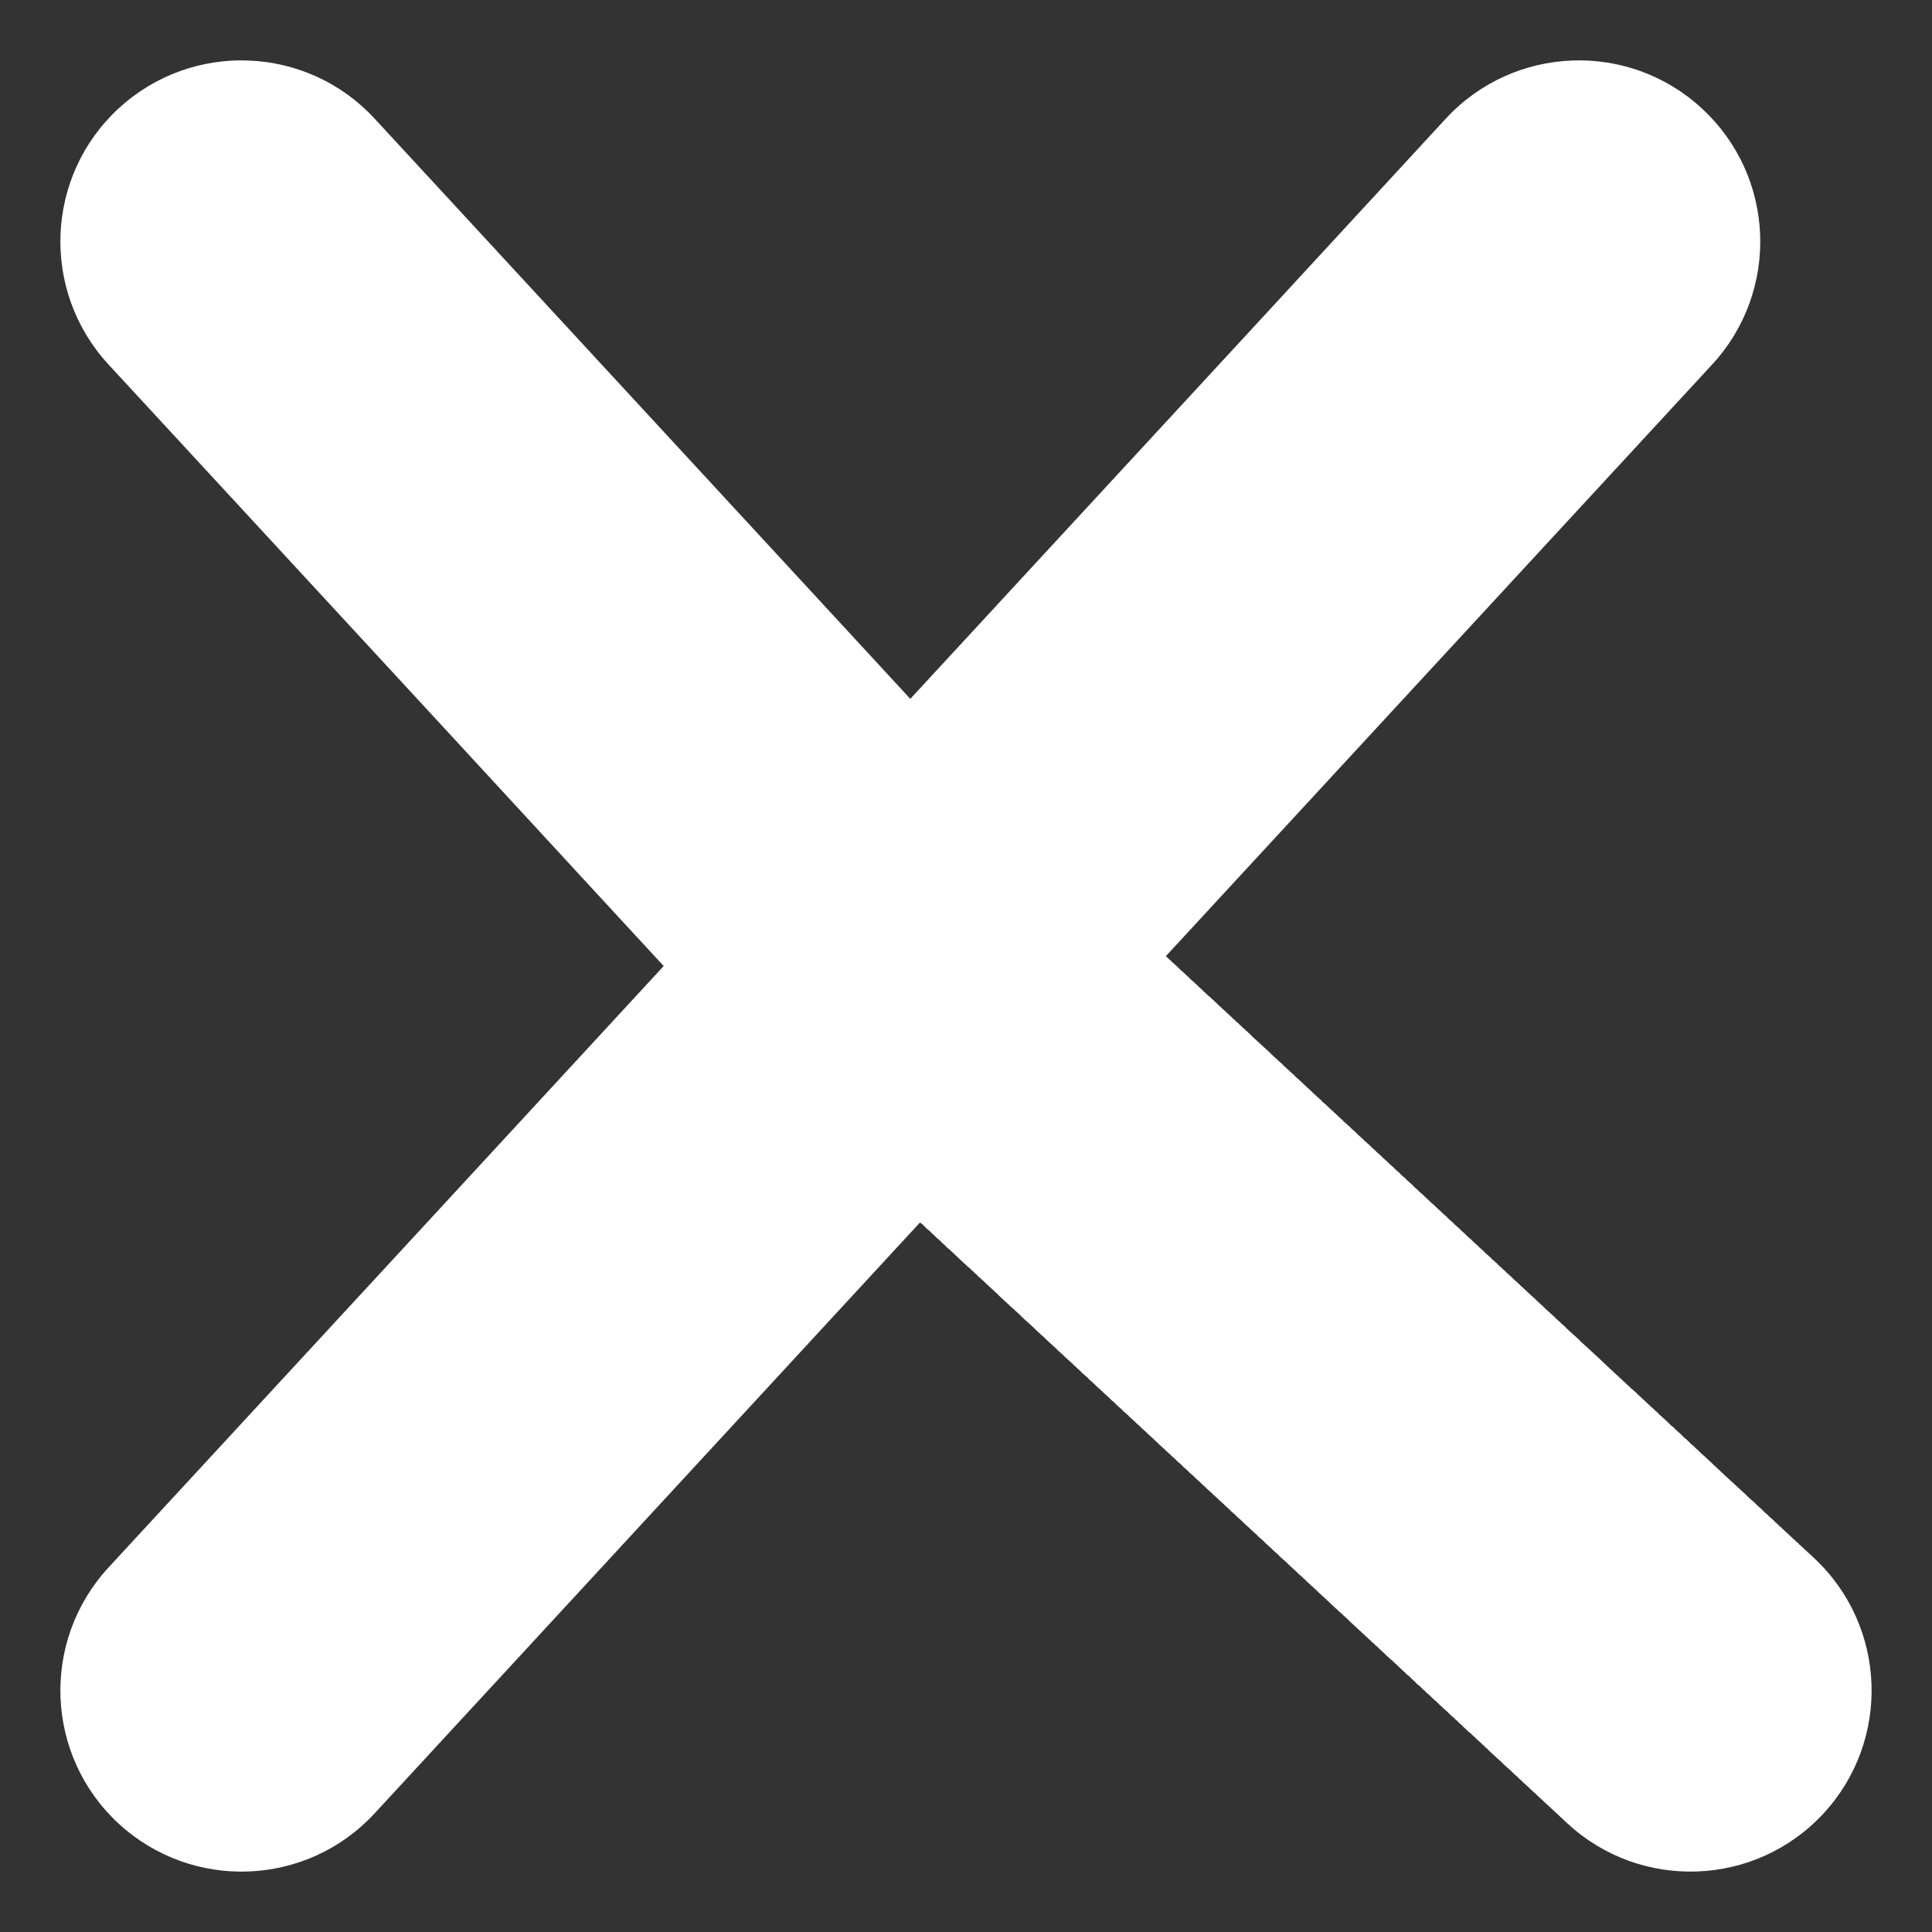 <svg width="8" height="8" viewBox="0 0 8 8" fill="none" xmlns="http://www.w3.org/2000/svg">
<rect x="0" y="0" width="8" height="8" fill="#333333" stroke="none"/>
<path d="M7.09 1.509C7.371 1.204 7.352 0.73 7.047 0.449C6.743 0.168 6.268 0.187 5.987 0.491L7.09 1.509ZM0.449 6.491C0.168 6.796 0.187 7.27 0.491 7.551C0.796 7.832 1.27 7.813 1.551 7.509L0.449 6.491ZM6.49 7.55C6.793 7.831 7.268 7.814 7.55 7.51C7.831 7.207 7.814 6.732 7.51 6.45L6.49 7.55ZM1.551 0.491C1.27 0.187 0.796 0.168 0.491 0.449C0.187 0.73 0.168 1.204 0.449 1.509L1.551 0.491ZM5.987 0.491C5.447 1.077 5.025 1.534 4.603 1.991C4.181 2.448 3.759 2.905 3.218 3.491L4.32 4.509C4.861 3.923 5.283 3.466 5.705 3.009C6.127 2.552 6.549 2.095 7.09 1.509L5.987 0.491ZM3.218 3.491C2.137 4.663 1.53 5.32 0.449 6.491L1.551 7.509C2.633 6.337 3.239 5.68 4.32 4.509L3.218 3.491ZM3.259 4.55C3.261 4.551 3.263 4.553 3.264 4.555C3.266 4.556 3.268 4.558 3.27 4.56C3.272 4.561 3.273 4.563 3.275 4.565C3.277 4.566 3.279 4.568 3.281 4.57C3.282 4.571 3.284 4.573 3.286 4.575C3.288 4.577 3.29 4.578 3.292 4.58C3.293 4.582 3.295 4.583 3.297 4.585C3.299 4.587 3.301 4.588 3.303 4.59C3.304 4.592 3.306 4.593 3.308 4.595C3.31 4.597 3.312 4.599 3.313 4.6C3.315 4.602 3.317 4.604 3.319 4.605C3.321 4.607 3.323 4.609 3.325 4.611C3.326 4.612 3.328 4.614 3.33 4.616C3.332 4.617 3.334 4.619 3.336 4.621C3.337 4.623 3.339 4.624 3.341 4.626C3.343 4.628 3.345 4.629 3.347 4.631C3.349 4.633 3.35 4.635 3.352 4.636C3.354 4.638 3.356 4.64 3.358 4.642C3.36 4.643 3.362 4.645 3.364 4.647C3.365 4.648 3.367 4.65 3.369 4.652C3.371 4.654 3.373 4.655 3.375 4.657C3.377 4.659 3.378 4.661 3.38 4.662C3.382 4.664 3.384 4.666 3.386 4.668C3.388 4.669 3.39 4.671 3.392 4.673C3.394 4.675 3.395 4.676 3.397 4.678C3.399 4.68 3.401 4.682 3.403 4.683C3.405 4.685 3.407 4.687 3.409 4.689C3.411 4.69 3.412 4.692 3.414 4.694C3.416 4.696 3.418 4.697 3.42 4.699C3.422 4.701 3.424 4.703 3.426 4.705C3.428 4.706 3.43 4.708 3.431 4.71C3.433 4.712 3.435 4.713 3.437 4.715C3.439 4.717 3.441 4.719 3.443 4.72C3.445 4.722 3.447 4.724 3.449 4.726C3.451 4.728 3.452 4.729 3.454 4.731C3.456 4.733 3.458 4.735 3.46 4.736C3.462 4.738 3.464 4.74 3.466 4.742C3.468 4.744 3.47 4.745 3.472 4.747C3.474 4.749 3.476 4.751 3.477 4.753C3.479 4.754 3.481 4.756 3.483 4.758C3.485 4.76 3.487 4.762 3.489 4.763C3.491 4.765 3.493 4.767 3.495 4.769C3.497 4.771 3.499 4.772 3.501 4.774C3.503 4.776 3.505 4.778 3.507 4.78C3.508 4.781 3.51 4.783 3.512 4.785C3.514 4.787 3.516 4.789 3.518 4.79C3.52 4.792 3.522 4.794 3.524 4.796C3.526 4.798 3.528 4.799 3.53 4.801C3.532 4.803 3.534 4.805 3.536 4.807C3.538 4.809 3.54 4.81 3.542 4.812C3.544 4.814 3.546 4.816 3.548 4.818C3.55 4.819 3.551 4.821 3.553 4.823C3.555 4.825 3.557 4.827 3.559 4.829C3.561 4.83 3.563 4.832 3.565 4.834C3.567 4.836 3.569 4.838 3.571 4.84C3.573 4.841 3.575 4.843 3.577 4.845C3.579 4.847 3.581 4.849 3.583 4.851C3.585 4.852 3.587 4.854 3.589 4.856C3.591 4.858 3.593 4.86 3.595 4.862C3.597 4.864 3.599 4.865 3.601 4.867C3.603 4.869 3.605 4.871 3.607 4.873C3.609 4.875 3.611 4.876 3.613 4.878C3.615 4.88 3.617 4.882 3.619 4.884C3.621 4.886 3.623 4.888 3.625 4.889C3.627 4.891 3.629 4.893 3.631 4.895C3.633 4.897 3.635 4.899 3.637 4.901C3.639 4.902 3.641 4.904 3.643 4.906C3.645 4.908 3.647 4.91 3.649 4.912C3.651 4.914 3.653 4.916 3.655 4.917C3.657 4.919 3.659 4.921 3.661 4.923C3.663 4.925 3.665 4.927 3.667 4.929C3.669 4.93 3.671 4.932 3.673 4.934C3.675 4.936 3.677 4.938 3.679 4.94C3.681 4.942 3.683 4.944 3.685 4.946C3.687 4.947 3.689 4.949 3.691 4.951C3.693 4.953 3.695 4.955 3.697 4.957C3.699 4.959 3.701 4.961 3.704 4.962C3.706 4.964 3.708 4.966 3.71 4.968C3.712 4.97 3.714 4.972 3.716 4.974C3.718 4.976 3.72 4.978 3.722 4.979C3.724 4.981 3.726 4.983 3.728 4.985C3.73 4.987 3.732 4.989 3.734 4.991C3.736 4.993 3.738 4.995 3.74 4.997C3.742 4.998 3.744 5 3.746 5.002C3.748 5.004 3.751 5.006 3.753 5.008C3.755 5.01 3.757 5.012 3.759 5.014C3.761 5.016 3.763 5.018 3.765 5.019C3.767 5.021 3.769 5.023 3.771 5.025C3.773 5.027 3.775 5.029 3.777 5.031C3.779 5.033 3.781 5.035 3.783 5.037C3.786 5.039 3.788 5.041 3.79 5.042C3.792 5.044 3.794 5.046 3.796 5.048C3.798 5.05 3.8 5.052 3.802 5.054C3.804 5.056 3.806 5.058 3.808 5.06C3.81 5.062 3.812 5.064 3.814 5.066C3.817 5.067 3.819 5.069 3.821 5.071C3.823 5.073 3.825 5.075 3.827 5.077C3.829 5.079 3.831 5.081 3.833 5.083C3.835 5.085 3.837 5.087 3.839 5.089C3.842 5.091 3.844 5.093 3.846 5.094C3.848 5.096 3.85 5.098 3.852 5.1C3.854 5.102 3.856 5.104 3.858 5.106C3.86 5.108 3.862 5.11 3.865 5.112C3.867 5.114 3.869 5.116 3.871 5.118C3.873 5.12 3.875 5.122 3.877 5.124C3.879 5.126 3.881 5.128 3.883 5.129C3.885 5.131 3.888 5.133 3.89 5.135C3.892 5.137 3.894 5.139 3.896 5.141C3.898 5.143 3.9 5.145 3.902 5.147C3.904 5.149 3.906 5.151 3.909 5.153C3.911 5.155 3.913 5.157 3.915 5.159C3.917 5.161 3.919 5.163 3.921 5.165C3.923 5.167 3.925 5.169 3.928 5.171C3.93 5.172 3.932 5.174 3.934 5.176C3.936 5.178 3.938 5.18 3.94 5.182C3.942 5.184 3.945 5.186 3.947 5.188C3.949 5.19 3.951 5.192 3.953 5.194C3.955 5.196 3.957 5.198 3.959 5.2C3.961 5.202 3.964 5.204 3.966 5.206C3.968 5.208 3.97 5.21 3.972 5.212C3.974 5.214 3.976 5.216 3.978 5.218C3.981 5.22 3.983 5.222 3.985 5.224C3.987 5.226 3.989 5.228 3.991 5.23C3.993 5.232 3.996 5.234 3.998 5.236C4 5.238 4.002 5.24 4.004 5.242C4.006 5.244 4.008 5.246 4.01 5.247C4.013 5.249 4.015 5.251 4.017 5.253C4.019 5.255 4.021 5.257 4.023 5.259C4.025 5.261 4.028 5.263 4.03 5.265C4.032 5.267 4.034 5.269 4.036 5.271C4.038 5.273 4.04 5.275 4.043 5.277C4.045 5.279 4.047 5.281 4.049 5.283C4.051 5.285 4.053 5.287 4.055 5.289C4.058 5.291 4.06 5.293 4.062 5.295C4.064 5.297 4.066 5.299 4.068 5.301C4.071 5.303 4.073 5.305 4.075 5.307C4.077 5.309 4.079 5.311 4.081 5.313C4.083 5.315 4.086 5.317 4.088 5.319C4.09 5.321 4.092 5.323 4.094 5.325C4.096 5.327 4.099 5.329 4.101 5.331C4.103 5.333 4.105 5.335 4.107 5.337C4.109 5.339 4.112 5.341 4.114 5.343C4.116 5.345 4.118 5.347 4.12 5.349C4.122 5.351 4.125 5.353 4.127 5.355C4.129 5.357 4.131 5.359 4.133 5.361C4.135 5.364 4.138 5.366 4.14 5.368C4.142 5.37 4.144 5.372 4.146 5.374C4.148 5.376 4.151 5.378 4.153 5.38C4.155 5.382 4.157 5.384 4.159 5.386C4.161 5.388 4.164 5.39 4.166 5.392C4.168 5.394 4.17 5.396 4.172 5.398C4.175 5.4 4.177 5.402 4.179 5.404C4.181 5.406 4.183 5.408 4.185 5.41C4.188 5.412 4.19 5.414 4.192 5.416C4.194 5.418 4.196 5.42 4.199 5.422C4.201 5.424 4.203 5.426 4.205 5.428C4.207 5.43 4.209 5.432 4.212 5.434C4.214 5.436 4.216 5.438 4.218 5.44C4.22 5.442 4.223 5.444 4.225 5.446C4.227 5.449 4.229 5.451 4.231 5.453C4.234 5.455 4.236 5.457 4.238 5.459C4.24 5.461 4.242 5.463 4.244 5.465C4.247 5.467 4.249 5.469 4.251 5.471C4.253 5.473 4.255 5.475 4.258 5.477C4.26 5.479 4.262 5.481 4.264 5.483C4.266 5.485 4.269 5.487 4.271 5.489C4.273 5.491 4.275 5.493 4.277 5.495C4.28 5.497 4.282 5.499 4.284 5.501C4.286 5.504 4.288 5.506 4.291 5.508C4.293 5.51 4.295 5.512 4.297 5.514C4.299 5.516 4.302 5.518 4.304 5.52C4.306 5.522 4.308 5.524 4.31 5.526C4.313 5.528 4.315 5.53 4.317 5.532C4.319 5.534 4.321 5.536 4.324 5.538C4.326 5.54 4.328 5.542 4.33 5.544C4.333 5.547 4.335 5.549 4.337 5.551C4.339 5.553 4.341 5.555 4.344 5.557C4.346 5.559 4.348 5.561 4.35 5.563C4.352 5.565 4.355 5.567 4.357 5.569C4.359 5.571 4.361 5.573 4.363 5.575C4.366 5.577 4.368 5.579 4.37 5.581C4.372 5.583 4.375 5.586 4.377 5.588C4.379 5.59 4.381 5.592 4.383 5.594C4.386 5.596 4.388 5.598 4.39 5.6C4.392 5.602 4.394 5.604 4.397 5.606C4.399 5.608 4.401 5.61 4.403 5.612C4.406 5.614 4.408 5.616 4.41 5.619C4.412 5.621 4.414 5.623 4.417 5.625C4.419 5.627 4.421 5.629 4.423 5.631C4.426 5.633 4.428 5.635 4.43 5.637C4.432 5.639 4.434 5.641 4.437 5.643C4.439 5.645 4.441 5.647 4.443 5.649C4.446 5.652 4.448 5.654 4.45 5.656C4.452 5.658 4.455 5.66 4.457 5.662C4.459 5.664 4.461 5.666 4.463 5.668C4.466 5.67 4.468 5.672 4.47 5.674C4.472 5.676 4.475 5.678 4.477 5.681C4.479 5.683 4.481 5.685 4.483 5.687C4.486 5.689 4.488 5.691 4.49 5.693C4.492 5.695 4.495 5.697 4.497 5.699C4.499 5.701 4.501 5.703 4.504 5.705C4.506 5.707 4.508 5.71 4.51 5.712C4.513 5.714 4.515 5.716 4.517 5.718C4.519 5.72 4.521 5.722 4.524 5.724C4.526 5.726 4.528 5.728 4.53 5.73C4.533 5.732 4.535 5.734 4.537 5.737C4.539 5.739 4.542 5.741 4.544 5.743C4.546 5.745 4.548 5.747 4.551 5.749C4.553 5.751 4.555 5.753 4.557 5.755C4.559 5.757 4.562 5.759 4.564 5.761C4.566 5.764 4.568 5.766 4.571 5.768C4.573 5.77 4.575 5.772 4.577 5.774C4.58 5.776 4.582 5.778 4.584 5.78C4.586 5.782 4.589 5.784 4.591 5.786C4.593 5.788 4.595 5.791 4.598 5.793C4.6 5.795 4.602 5.797 4.604 5.799C4.607 5.801 4.609 5.803 4.611 5.805C4.613 5.807 4.615 5.809 4.618 5.811C4.62 5.813 4.622 5.816 4.624 5.818C4.627 5.82 4.629 5.822 4.631 5.824C4.633 5.826 4.636 5.828 4.638 5.83C4.64 5.832 4.642 5.834 4.645 5.836C4.647 5.838 4.649 5.841 4.651 5.843C4.654 5.845 4.656 5.847 4.658 5.849C4.66 5.851 4.663 5.853 4.665 5.855C4.667 5.857 4.669 5.859 4.672 5.861C4.674 5.864 4.676 5.866 4.678 5.868C4.681 5.87 4.683 5.872 4.685 5.874C4.687 5.876 4.69 5.878 4.692 5.88C4.694 5.882 4.696 5.884 4.699 5.886C4.701 5.889 4.703 5.891 4.705 5.893C4.708 5.895 4.71 5.897 4.712 5.899C4.714 5.901 4.717 5.903 4.719 5.905C4.721 5.907 4.723 5.909 4.726 5.912C4.728 5.914 4.73 5.916 4.732 5.918C4.735 5.92 4.737 5.922 4.739 5.924C4.741 5.926 4.744 5.928 4.746 5.93C4.748 5.932 4.75 5.935 4.753 5.937C4.755 5.939 4.757 5.941 4.759 5.943C4.762 5.945 4.764 5.947 4.766 5.949C4.768 5.951 4.771 5.953 4.773 5.955C4.775 5.958 4.777 5.96 4.78 5.962C4.782 5.964 4.784 5.966 4.786 5.968C4.789 5.97 4.791 5.972 4.793 5.974C4.795 5.976 4.798 5.978 4.8 5.981C4.802 5.983 4.804 5.985 4.807 5.987C4.809 5.989 4.811 5.991 4.813 5.993C4.816 5.995 4.818 5.997 4.82 5.999C4.822 6.001 4.825 6.004 4.827 6.006C4.829 6.008 4.831 6.01 4.834 6.012C4.836 6.014 4.838 6.016 4.84 6.018C4.843 6.02 4.845 6.022 4.847 6.024C4.849 6.027 4.852 6.029 4.854 6.031C4.856 6.033 4.859 6.035 4.861 6.037C4.863 6.039 4.865 6.041 4.868 6.043C4.87 6.045 4.872 6.048 4.874 6.05C4.877 6.052 4.879 6.054 4.881 6.056C4.883 6.058 4.886 6.06 4.888 6.062C4.89 6.064 4.892 6.066 4.895 6.068C4.897 6.071 4.899 6.073 4.901 6.075C4.904 6.077 4.906 6.079 4.908 6.081C4.91 6.083 4.913 6.085 4.915 6.087C4.917 6.089 4.919 6.091 4.922 6.094C4.924 6.096 4.926 6.098 4.928 6.1C4.931 6.102 4.933 6.104 4.935 6.106C4.937 6.108 4.94 6.11 4.942 6.112C4.944 6.114 4.946 6.117 4.949 6.119C4.951 6.121 4.953 6.123 4.955 6.125C4.958 6.127 4.96 6.129 4.962 6.131C4.964 6.133 4.967 6.135 4.969 6.137C4.971 6.14 4.973 6.142 4.976 6.144C4.978 6.146 4.98 6.148 4.982 6.15C4.985 6.152 4.987 6.154 4.989 6.156C4.991 6.158 4.994 6.16 4.996 6.163C4.998 6.165 5 6.167 5.003 6.169C5.005 6.171 5.007 6.173 5.009 6.175C5.012 6.177 5.014 6.179 5.016 6.181C5.018 6.183 5.021 6.186 5.023 6.188C5.025 6.19 5.027 6.192 5.03 6.194C5.032 6.196 5.034 6.198 5.036 6.2C5.039 6.202 5.041 6.204 5.043 6.206C5.045 6.209 5.048 6.211 5.05 6.213C5.052 6.215 5.054 6.217 5.057 6.219C5.059 6.221 5.061 6.223 5.063 6.225C5.066 6.227 5.068 6.229 5.07 6.231C5.072 6.234 5.075 6.236 5.077 6.238C5.079 6.24 5.081 6.242 5.084 6.244C5.086 6.246 5.088 6.248 5.09 6.25C5.093 6.252 5.095 6.254 5.097 6.257C5.099 6.259 5.102 6.261 5.104 6.263C5.106 6.265 5.108 6.267 5.111 6.269C5.113 6.271 5.115 6.273 5.117 6.275C5.12 6.277 5.122 6.279 5.124 6.282C5.126 6.284 5.129 6.286 5.131 6.288C5.133 6.29 5.135 6.292 5.138 6.294C5.14 6.296 5.142 6.298 5.144 6.3C5.147 6.302 5.149 6.304 5.151 6.307C5.153 6.309 5.155 6.311 5.158 6.313C5.16 6.315 5.162 6.317 5.164 6.319C5.167 6.321 5.169 6.323 5.171 6.325C5.173 6.327 5.176 6.329 5.178 6.332C5.18 6.334 5.182 6.336 5.185 6.338C5.187 6.34 5.189 6.342 5.191 6.344C5.194 6.346 5.196 6.348 5.198 6.35C5.2 6.352 5.203 6.354 5.205 6.356C5.207 6.359 5.209 6.361 5.211 6.363C5.214 6.365 5.216 6.367 5.218 6.369C5.22 6.371 5.223 6.373 5.225 6.375C5.227 6.377 5.229 6.379 5.232 6.381C5.234 6.383 5.236 6.386 5.238 6.388C5.241 6.39 5.243 6.392 5.245 6.394C5.247 6.396 5.249 6.398 5.252 6.4C5.254 6.402 5.256 6.404 5.258 6.406C5.261 6.408 5.263 6.41 5.265 6.412C5.267 6.415 5.27 6.417 5.272 6.419C5.274 6.421 5.276 6.423 5.278 6.425C5.281 6.427 5.283 6.429 5.285 6.431C5.287 6.433 5.29 6.435 5.292 6.437C5.294 6.439 5.296 6.441 5.298 6.444C5.301 6.446 5.303 6.448 5.305 6.45C5.307 6.452 5.31 6.454 5.312 6.456C5.314 6.458 5.316 6.46 5.319 6.462C5.321 6.464 5.323 6.466 5.325 6.468C5.327 6.47 5.33 6.472 5.332 6.474C5.334 6.477 5.336 6.479 5.339 6.481C5.341 6.483 5.343 6.485 5.345 6.487C5.347 6.489 5.35 6.491 5.352 6.493C5.354 6.495 5.356 6.497 5.358 6.499C5.361 6.501 5.363 6.503 5.365 6.505C5.367 6.507 5.37 6.51 5.372 6.512C5.374 6.514 5.376 6.516 5.378 6.518C5.381 6.52 5.383 6.522 5.385 6.524C5.387 6.526 5.39 6.528 5.392 6.53C5.394 6.532 5.396 6.534 5.398 6.536C5.401 6.538 5.403 6.54 5.405 6.542C5.407 6.544 5.409 6.547 5.412 6.549C5.414 6.551 5.416 6.553 5.418 6.555C5.42 6.557 5.423 6.559 5.425 6.561C5.427 6.563 5.429 6.565 5.431 6.567C5.434 6.569 5.436 6.571 5.438 6.573C5.44 6.575 5.443 6.577 5.445 6.579C5.447 6.581 5.449 6.583 5.451 6.585C5.454 6.587 5.456 6.59 5.458 6.592C5.46 6.594 5.462 6.596 5.465 6.598C5.467 6.6 5.469 6.602 5.471 6.604C5.473 6.606 5.476 6.608 5.478 6.61C5.48 6.612 5.482 6.614 5.484 6.616C5.487 6.618 5.489 6.62 5.491 6.622C5.493 6.624 5.495 6.626 5.497 6.628C5.5 6.63 5.502 6.632 5.504 6.634C5.506 6.636 5.508 6.638 5.511 6.641C5.513 6.643 5.515 6.645 5.517 6.647C5.519 6.649 5.522 6.651 5.524 6.653C5.526 6.655 5.528 6.657 5.53 6.659C5.533 6.661 5.535 6.663 5.537 6.665C5.539 6.667 5.541 6.669 5.543 6.671C5.546 6.673 5.548 6.675 5.55 6.677C5.552 6.679 5.554 6.681 5.557 6.683C5.559 6.685 5.561 6.687 5.563 6.689C5.565 6.691 5.567 6.693 5.57 6.695C5.572 6.697 5.574 6.699 5.576 6.701C5.578 6.703 5.581 6.705 5.583 6.707C5.585 6.709 5.587 6.711 5.589 6.714C5.591 6.716 5.594 6.718 5.596 6.72C5.598 6.722 5.6 6.724 5.602 6.726C5.604 6.728 5.607 6.73 5.609 6.732C5.611 6.734 5.613 6.736 5.615 6.738C5.617 6.74 5.62 6.742 5.622 6.744C5.624 6.746 5.626 6.748 5.628 6.75C5.63 6.752 5.633 6.754 5.635 6.756C5.637 6.758 5.639 6.76 5.641 6.762C5.643 6.764 5.646 6.766 5.648 6.768C5.65 6.77 5.652 6.772 5.654 6.774C5.656 6.776 5.659 6.778 5.661 6.78C5.663 6.782 5.665 6.784 5.667 6.786C5.669 6.788 5.672 6.79 5.674 6.792C5.676 6.794 5.678 6.796 5.68 6.798C5.682 6.8 5.684 6.802 5.687 6.804C5.689 6.806 5.691 6.808 5.693 6.81C5.695 6.812 5.697 6.814 5.7 6.816C5.702 6.818 5.704 6.82 5.706 6.822C5.708 6.824 5.71 6.826 5.712 6.828C5.715 6.83 5.717 6.832 5.719 6.834C5.721 6.836 5.723 6.838 5.725 6.84C5.727 6.842 5.73 6.844 5.732 6.846C5.734 6.848 5.736 6.85 5.738 6.852C5.74 6.854 5.742 6.856 5.744 6.858C5.747 6.86 5.749 6.862 5.751 6.864C5.753 6.866 5.755 6.868 5.757 6.87C5.759 6.872 5.762 6.873 5.764 6.875C5.766 6.877 5.768 6.879 5.77 6.881C5.772 6.883 5.774 6.885 5.776 6.887C5.779 6.889 5.781 6.891 5.783 6.893C5.785 6.895 5.787 6.897 5.789 6.899C5.791 6.901 5.793 6.903 5.796 6.905C5.798 6.907 5.8 6.909 5.802 6.911C5.804 6.913 5.806 6.915 5.808 6.917C5.81 6.919 5.813 6.921 5.815 6.923C5.817 6.925 5.819 6.927 5.821 6.929C5.823 6.931 5.825 6.933 5.827 6.935C5.829 6.936 5.832 6.938 5.834 6.94C5.836 6.942 5.838 6.944 5.84 6.946C5.842 6.948 5.844 6.95 5.846 6.952C5.848 6.954 5.85 6.956 5.853 6.958C5.855 6.96 5.857 6.962 5.859 6.964C5.861 6.966 5.863 6.968 5.865 6.97C5.867 6.972 5.869 6.974 5.871 6.976C5.874 6.978 5.876 6.979 5.878 6.981C5.88 6.983 5.882 6.985 5.884 6.987C5.886 6.989 5.888 6.991 5.89 6.993C5.892 6.995 5.894 6.997 5.897 6.999C5.899 7.001 5.901 7.003 5.903 7.005C5.905 7.007 5.907 7.009 5.909 7.011C5.911 7.012 5.913 7.014 5.915 7.016C5.917 7.018 5.92 7.02 5.922 7.022C5.924 7.024 5.926 7.026 5.928 7.028C5.93 7.03 5.932 7.032 5.934 7.034C5.936 7.036 5.938 7.038 5.94 7.039C5.942 7.041 5.944 7.043 5.947 7.045C5.949 7.047 5.951 7.049 5.953 7.051C5.955 7.053 5.957 7.055 5.959 7.057C5.961 7.059 5.963 7.061 5.965 7.063C5.967 7.064 5.969 7.066 5.971 7.068C5.973 7.07 5.975 7.072 5.977 7.074C5.98 7.076 5.982 7.078 5.984 7.08C5.986 7.082 5.988 7.084 5.99 7.085C5.992 7.087 5.994 7.089 5.996 7.091C5.998 7.093 6 7.095 6.002 7.097C6.004 7.099 6.006 7.101 6.008 7.103C6.01 7.105 6.012 7.106 6.014 7.108C6.016 7.11 6.019 7.112 6.021 7.114C6.023 7.116 6.025 7.118 6.027 7.12C6.029 7.122 6.031 7.123 6.033 7.125C6.035 7.127 6.037 7.129 6.039 7.131C6.041 7.133 6.043 7.135 6.045 7.137C6.047 7.139 6.049 7.14 6.051 7.142C6.053 7.144 6.055 7.146 6.057 7.148C6.059 7.15 6.061 7.152 6.063 7.154C6.065 7.156 6.067 7.157 6.069 7.159C6.071 7.161 6.073 7.163 6.075 7.165C6.077 7.167 6.079 7.169 6.081 7.171C6.083 7.172 6.086 7.174 6.088 7.176C6.09 7.178 6.092 7.18 6.094 7.182C6.096 7.184 6.098 7.186 6.1 7.187C6.102 7.189 6.104 7.191 6.106 7.193C6.108 7.195 6.11 7.197 6.112 7.199C6.114 7.2 6.116 7.202 6.118 7.204C6.12 7.206 6.122 7.208 6.124 7.21C6.126 7.212 6.128 7.213 6.13 7.215C6.132 7.217 6.134 7.219 6.136 7.221C6.138 7.223 6.14 7.225 6.142 7.226C6.144 7.228 6.146 7.23 6.148 7.232C6.15 7.234 6.152 7.236 6.154 7.238C6.156 7.239 6.158 7.241 6.16 7.243C6.162 7.245 6.163 7.247 6.165 7.249C6.167 7.25 6.169 7.252 6.171 7.254C6.173 7.256 6.175 7.258 6.177 7.26C6.179 7.261 6.181 7.263 6.183 7.265C6.185 7.267 6.187 7.269 6.189 7.271C6.191 7.272 6.193 7.274 6.195 7.276C6.197 7.278 6.199 7.28 6.201 7.282C6.203 7.283 6.205 7.285 6.207 7.287C6.209 7.289 6.211 7.291 6.213 7.292C6.215 7.294 6.217 7.296 6.219 7.298C6.221 7.3 6.223 7.302 6.224 7.303C6.226 7.305 6.228 7.307 6.23 7.309C6.232 7.311 6.234 7.312 6.236 7.314C6.238 7.316 6.24 7.318 6.242 7.32C6.244 7.321 6.246 7.323 6.248 7.325C6.25 7.327 6.252 7.329 6.254 7.33C6.256 7.332 6.258 7.334 6.26 7.336C6.261 7.338 6.263 7.339 6.265 7.341C6.267 7.343 6.269 7.345 6.271 7.347C6.273 7.348 6.275 7.35 6.277 7.352C6.279 7.354 6.281 7.356 6.283 7.357C6.285 7.359 6.287 7.361 6.288 7.363C6.29 7.365 6.292 7.366 6.294 7.368C6.296 7.37 6.298 7.372 6.3 7.373C6.302 7.375 6.304 7.377 6.306 7.379C6.308 7.381 6.309 7.382 6.311 7.384C6.313 7.386 6.315 7.388 6.317 7.389C6.319 7.391 6.321 7.393 6.323 7.395C6.325 7.396 6.327 7.398 6.329 7.4C6.33 7.402 6.332 7.404 6.334 7.405C6.336 7.407 6.338 7.409 6.34 7.411C6.342 7.412 6.344 7.414 6.346 7.416C6.347 7.418 6.349 7.419 6.351 7.421C6.353 7.423 6.355 7.425 6.357 7.426C6.359 7.428 6.361 7.43 6.363 7.432C6.364 7.433 6.366 7.435 6.368 7.437C6.37 7.439 6.372 7.44 6.374 7.442C6.376 7.444 6.378 7.446 6.379 7.447C6.381 7.449 6.383 7.451 6.385 7.452C6.387 7.454 6.389 7.456 6.391 7.458C6.393 7.459 6.394 7.461 6.396 7.463C6.398 7.465 6.4 7.466 6.402 7.468C6.404 7.47 6.406 7.471 6.407 7.473C6.409 7.475 6.411 7.477 6.413 7.478C6.415 7.48 6.417 7.482 6.418 7.483C6.42 7.485 6.422 7.487 6.424 7.489C6.426 7.49 6.428 7.492 6.43 7.494C6.431 7.495 6.433 7.497 6.435 7.499C6.437 7.501 6.439 7.502 6.441 7.504C6.442 7.506 6.444 7.507 6.446 7.509C6.448 7.511 6.45 7.513 6.452 7.514C6.453 7.516 6.455 7.518 6.457 7.519C6.459 7.521 6.461 7.523 6.462 7.524C6.464 7.526 6.466 7.528 6.468 7.529C6.47 7.531 6.472 7.533 6.473 7.534C6.475 7.536 6.477 7.538 6.479 7.54C6.481 7.541 6.482 7.543 6.484 7.545C6.486 7.546 6.488 7.548 6.49 7.55L7.51 6.45C7.509 6.449 7.507 6.447 7.505 6.445C7.503 6.444 7.501 6.442 7.5 6.44C7.498 6.439 7.496 6.437 7.494 6.435C7.492 6.434 7.49 6.432 7.489 6.43C7.487 6.429 7.485 6.427 7.483 6.425C7.481 6.423 7.48 6.422 7.478 6.42C7.476 6.418 7.474 6.417 7.472 6.415C7.47 6.413 7.469 6.412 7.467 6.41C7.465 6.408 7.463 6.407 7.461 6.405C7.459 6.403 7.458 6.401 7.456 6.4C7.454 6.398 7.452 6.396 7.45 6.395C7.448 6.393 7.447 6.391 7.445 6.389C7.443 6.388 7.441 6.386 7.439 6.384C7.437 6.383 7.435 6.381 7.434 6.379C7.432 6.377 7.43 6.376 7.428 6.374C7.426 6.372 7.424 6.371 7.422 6.369C7.421 6.367 7.419 6.365 7.417 6.364C7.415 6.362 7.413 6.36 7.411 6.358C7.409 6.357 7.408 6.355 7.406 6.353C7.404 6.352 7.402 6.35 7.4 6.348C7.398 6.346 7.396 6.345 7.394 6.343C7.393 6.341 7.391 6.339 7.389 6.338C7.387 6.336 7.385 6.334 7.383 6.332C7.381 6.331 7.379 6.329 7.378 6.327C7.376 6.325 7.374 6.324 7.372 6.322C7.37 6.32 7.368 6.318 7.366 6.317C7.364 6.315 7.362 6.313 7.361 6.311C7.359 6.31 7.357 6.308 7.355 6.306C7.353 6.304 7.351 6.303 7.349 6.301C7.347 6.299 7.345 6.297 7.344 6.295C7.342 6.294 7.34 6.292 7.338 6.29C7.336 6.288 7.334 6.287 7.332 6.285C7.33 6.283 7.328 6.281 7.326 6.28C7.324 6.278 7.323 6.276 7.321 6.274C7.319 6.272 7.317 6.271 7.315 6.269C7.313 6.267 7.311 6.265 7.309 6.264C7.307 6.262 7.305 6.26 7.303 6.258C7.301 6.256 7.299 6.255 7.298 6.253C7.296 6.251 7.294 6.249 7.292 6.247C7.29 6.246 7.288 6.244 7.286 6.242C7.284 6.24 7.282 6.238 7.28 6.237C7.278 6.235 7.276 6.233 7.274 6.231C7.272 6.229 7.27 6.228 7.269 6.226C7.267 6.224 7.265 6.222 7.263 6.22C7.261 6.219 7.259 6.217 7.257 6.215C7.255 6.213 7.253 6.211 7.251 6.21C7.249 6.208 7.247 6.206 7.245 6.204C7.243 6.202 7.241 6.201 7.239 6.199C7.237 6.197 7.235 6.195 7.233 6.193C7.231 6.191 7.23 6.19 7.228 6.188C7.226 6.186 7.224 6.184 7.222 6.182C7.22 6.181 7.218 6.179 7.216 6.177C7.214 6.175 7.212 6.173 7.21 6.171C7.208 6.17 7.206 6.168 7.204 6.166C7.202 6.164 7.2 6.162 7.198 6.16C7.196 6.159 7.194 6.157 7.192 6.155C7.19 6.153 7.188 6.151 7.186 6.149C7.184 6.148 7.182 6.146 7.18 6.144C7.178 6.142 7.176 6.14 7.174 6.138C7.172 6.136 7.17 6.135 7.168 6.133C7.166 6.131 7.164 6.129 7.162 6.127C7.16 6.125 7.158 6.124 7.156 6.122C7.154 6.12 7.152 6.118 7.15 6.116C7.148 6.114 7.146 6.112 7.144 6.111C7.142 6.109 7.14 6.107 7.138 6.105C7.136 6.103 7.134 6.101 7.132 6.099C7.13 6.098 7.128 6.096 7.126 6.094C7.124 6.092 7.122 6.09 7.12 6.088C7.118 6.086 7.116 6.084 7.114 6.083C7.112 6.081 7.11 6.079 7.108 6.077C7.106 6.075 7.104 6.073 7.102 6.071C7.1 6.07 7.098 6.068 7.096 6.066C7.094 6.064 7.092 6.062 7.09 6.06C7.088 6.058 7.086 6.056 7.084 6.054C7.082 6.053 7.08 6.051 7.078 6.049C7.076 6.047 7.074 6.045 7.072 6.043C7.07 6.041 7.068 6.039 7.066 6.038C7.064 6.036 7.062 6.034 7.06 6.032C7.058 6.03 7.056 6.028 7.053 6.026C7.051 6.024 7.049 6.022 7.047 6.021C7.045 6.019 7.043 6.017 7.041 6.015C7.039 6.013 7.037 6.011 7.035 6.009C7.033 6.007 7.031 6.005 7.029 6.003C7.027 6.002 7.025 6 7.023 5.998C7.021 5.996 7.019 5.994 7.017 5.992C7.015 5.99 7.013 5.988 7.011 5.986C7.008 5.984 7.006 5.982 7.004 5.981C7.002 5.979 7 5.977 6.998 5.975C6.996 5.973 6.994 5.971 6.992 5.969C6.99 5.967 6.988 5.965 6.986 5.963C6.984 5.961 6.982 5.959 6.98 5.958C6.978 5.956 6.975 5.954 6.973 5.952C6.971 5.95 6.969 5.948 6.967 5.946C6.965 5.944 6.963 5.942 6.961 5.94C6.959 5.938 6.957 5.936 6.955 5.934C6.953 5.933 6.951 5.931 6.949 5.929C6.946 5.927 6.944 5.925 6.942 5.923C6.94 5.921 6.938 5.919 6.936 5.917C6.934 5.915 6.932 5.913 6.93 5.911C6.928 5.909 6.926 5.907 6.924 5.906C6.921 5.904 6.919 5.902 6.917 5.9C6.915 5.898 6.913 5.896 6.911 5.894C6.909 5.892 6.907 5.89 6.905 5.888C6.903 5.886 6.901 5.884 6.898 5.882C6.896 5.88 6.894 5.878 6.892 5.876C6.89 5.874 6.888 5.872 6.886 5.871C6.884 5.869 6.882 5.867 6.88 5.865C6.877 5.863 6.875 5.861 6.873 5.859C6.871 5.857 6.869 5.855 6.867 5.853C6.865 5.851 6.863 5.849 6.861 5.847C6.859 5.845 6.856 5.843 6.854 5.841C6.852 5.839 6.85 5.837 6.848 5.835C6.846 5.833 6.844 5.831 6.842 5.829C6.84 5.828 6.837 5.826 6.835 5.824C6.833 5.822 6.831 5.82 6.829 5.818C6.827 5.816 6.825 5.814 6.823 5.812C6.82 5.81 6.818 5.808 6.816 5.806C6.814 5.804 6.812 5.802 6.81 5.8C6.808 5.798 6.806 5.796 6.803 5.794C6.801 5.792 6.799 5.79 6.797 5.788C6.795 5.786 6.793 5.784 6.791 5.782C6.789 5.78 6.786 5.778 6.784 5.776C6.782 5.774 6.78 5.772 6.778 5.77C6.776 5.768 6.774 5.766 6.772 5.764C6.769 5.762 6.767 5.76 6.765 5.758C6.763 5.756 6.761 5.754 6.759 5.753C6.757 5.751 6.754 5.749 6.752 5.747C6.75 5.745 6.748 5.743 6.746 5.741C6.744 5.739 6.742 5.737 6.739 5.735C6.737 5.733 6.735 5.731 6.733 5.729C6.731 5.727 6.729 5.725 6.727 5.723C6.724 5.721 6.722 5.719 6.72 5.717C6.718 5.715 6.716 5.713 6.714 5.711C6.712 5.709 6.709 5.707 6.707 5.705C6.705 5.703 6.703 5.701 6.701 5.699C6.699 5.697 6.697 5.695 6.694 5.693C6.692 5.691 6.69 5.689 6.688 5.687C6.686 5.685 6.684 5.683 6.681 5.681C6.679 5.679 6.677 5.677 6.675 5.675C6.673 5.673 6.671 5.671 6.668 5.669C6.666 5.667 6.664 5.665 6.662 5.663C6.66 5.661 6.658 5.659 6.655 5.657C6.653 5.655 6.651 5.653 6.649 5.651C6.647 5.649 6.645 5.647 6.643 5.645C6.64 5.643 6.638 5.641 6.636 5.639C6.634 5.636 6.632 5.634 6.629 5.632C6.627 5.63 6.625 5.628 6.623 5.626C6.621 5.624 6.619 5.622 6.616 5.62C6.614 5.618 6.612 5.616 6.61 5.614C6.608 5.612 6.606 5.61 6.603 5.608C6.601 5.606 6.599 5.604 6.597 5.602C6.595 5.6 6.593 5.598 6.59 5.596C6.588 5.594 6.586 5.592 6.584 5.59C6.582 5.588 6.579 5.586 6.577 5.584C6.575 5.582 6.573 5.58 6.571 5.578C6.569 5.576 6.566 5.574 6.564 5.572C6.562 5.57 6.56 5.568 6.558 5.566C6.555 5.564 6.553 5.562 6.551 5.56C6.549 5.558 6.547 5.556 6.544 5.554C6.542 5.551 6.54 5.549 6.538 5.547C6.536 5.545 6.534 5.543 6.531 5.541C6.529 5.539 6.527 5.537 6.525 5.535C6.523 5.533 6.52 5.531 6.518 5.529C6.516 5.527 6.514 5.525 6.512 5.523C6.509 5.521 6.507 5.519 6.505 5.517C6.503 5.515 6.501 5.513 6.498 5.511C6.496 5.509 6.494 5.507 6.492 5.505C6.49 5.503 6.487 5.501 6.485 5.499C6.483 5.496 6.481 5.494 6.479 5.492C6.476 5.49 6.474 5.488 6.472 5.486C6.47 5.484 6.468 5.482 6.465 5.48C6.463 5.478 6.461 5.476 6.459 5.474C6.457 5.472 6.454 5.47 6.452 5.468C6.45 5.466 6.448 5.464 6.446 5.462C6.443 5.46 6.441 5.458 6.439 5.456C6.437 5.453 6.435 5.451 6.432 5.449C6.43 5.447 6.428 5.445 6.426 5.443C6.423 5.441 6.421 5.439 6.419 5.437C6.417 5.435 6.415 5.433 6.412 5.431C6.41 5.429 6.408 5.427 6.406 5.425C6.404 5.423 6.401 5.421 6.399 5.419C6.397 5.417 6.395 5.414 6.392 5.412C6.39 5.41 6.388 5.408 6.386 5.406C6.384 5.404 6.381 5.402 6.379 5.4C6.377 5.398 6.375 5.396 6.373 5.394C6.37 5.392 6.368 5.39 6.366 5.388C6.364 5.386 6.361 5.384 6.359 5.381C6.357 5.379 6.355 5.377 6.353 5.375C6.35 5.373 6.348 5.371 6.346 5.369C6.344 5.367 6.341 5.365 6.339 5.363C6.337 5.361 6.335 5.359 6.333 5.357C6.33 5.355 6.328 5.353 6.326 5.351C6.324 5.348 6.321 5.346 6.319 5.344C6.317 5.342 6.315 5.34 6.312 5.338C6.31 5.336 6.308 5.334 6.306 5.332C6.304 5.33 6.301 5.328 6.299 5.326C6.297 5.324 6.295 5.322 6.292 5.319C6.29 5.317 6.288 5.315 6.286 5.313C6.284 5.311 6.281 5.309 6.279 5.307C6.277 5.305 6.275 5.303 6.272 5.301C6.27 5.299 6.268 5.297 6.266 5.295C6.263 5.293 6.261 5.29 6.259 5.288C6.257 5.286 6.254 5.284 6.252 5.282C6.25 5.28 6.248 5.278 6.246 5.276C6.243 5.274 6.241 5.272 6.239 5.27C6.237 5.268 6.234 5.266 6.232 5.263C6.23 5.261 6.228 5.259 6.225 5.257C6.223 5.255 6.221 5.253 6.219 5.251C6.216 5.249 6.214 5.247 6.212 5.245C6.21 5.243 6.208 5.241 6.205 5.239C6.203 5.236 6.201 5.234 6.199 5.232C6.196 5.23 6.194 5.228 6.192 5.226C6.19 5.224 6.187 5.222 6.185 5.22C6.183 5.218 6.181 5.216 6.178 5.214C6.176 5.212 6.174 5.209 6.172 5.207C6.169 5.205 6.167 5.203 6.165 5.201C6.163 5.199 6.16 5.197 6.158 5.195C6.156 5.193 6.154 5.191 6.151 5.189C6.149 5.187 6.147 5.184 6.145 5.182C6.143 5.18 6.14 5.178 6.138 5.176C6.136 5.174 6.134 5.172 6.131 5.17C6.129 5.168 6.127 5.166 6.125 5.164C6.122 5.162 6.12 5.159 6.118 5.157C6.116 5.155 6.113 5.153 6.111 5.151C6.109 5.149 6.107 5.147 6.104 5.145C6.102 5.143 6.1 5.141 6.098 5.139C6.095 5.136 6.093 5.134 6.091 5.132C6.089 5.13 6.086 5.128 6.084 5.126C6.082 5.124 6.08 5.122 6.077 5.12C6.075 5.118 6.073 5.116 6.071 5.114C6.068 5.111 6.066 5.109 6.064 5.107C6.062 5.105 6.059 5.103 6.057 5.101C6.055 5.099 6.053 5.097 6.05 5.095C6.048 5.093 6.046 5.091 6.044 5.088C6.041 5.086 6.039 5.084 6.037 5.082C6.035 5.08 6.032 5.078 6.03 5.076C6.028 5.074 6.026 5.072 6.023 5.07C6.021 5.068 6.019 5.065 6.017 5.063C6.014 5.061 6.012 5.059 6.01 5.057C6.008 5.055 6.005 5.053 6.003 5.051C6.001 5.049 5.999 5.047 5.996 5.045C5.994 5.042 5.992 5.04 5.99 5.038C5.987 5.036 5.985 5.034 5.983 5.032C5.981 5.03 5.978 5.028 5.976 5.026C5.974 5.024 5.972 5.022 5.969 5.019C5.967 5.017 5.965 5.015 5.963 5.013C5.96 5.011 5.958 5.009 5.956 5.007C5.954 5.005 5.951 5.003 5.949 5.001C5.947 4.999 5.945 4.996 5.942 4.994C5.94 4.992 5.938 4.99 5.936 4.988C5.933 4.986 5.931 4.984 5.929 4.982C5.926 4.98 5.924 4.978 5.922 4.976C5.92 4.973 5.917 4.971 5.915 4.969C5.913 4.967 5.911 4.965 5.908 4.963C5.906 4.961 5.904 4.959 5.902 4.957C5.899 4.955 5.897 4.952 5.895 4.95C5.893 4.948 5.89 4.946 5.888 4.944C5.886 4.942 5.884 4.94 5.881 4.938C5.879 4.936 5.877 4.934 5.875 4.932C5.872 4.929 5.87 4.927 5.868 4.925C5.866 4.923 5.863 4.921 5.861 4.919C5.859 4.917 5.857 4.915 5.854 4.913C5.852 4.911 5.85 4.909 5.848 4.906C5.845 4.904 5.843 4.902 5.841 4.9C5.839 4.898 5.836 4.896 5.834 4.894C5.832 4.892 5.83 4.89 5.827 4.888C5.825 4.886 5.823 4.883 5.821 4.881C5.818 4.879 5.816 4.877 5.814 4.875C5.812 4.873 5.809 4.871 5.807 4.869C5.805 4.867 5.803 4.865 5.8 4.863C5.798 4.86 5.796 4.858 5.794 4.856C5.791 4.854 5.789 4.852 5.787 4.85C5.785 4.848 5.782 4.846 5.78 4.844C5.778 4.842 5.776 4.84 5.773 4.837C5.771 4.835 5.769 4.833 5.767 4.831C5.764 4.829 5.762 4.827 5.76 4.825C5.758 4.823 5.755 4.821 5.753 4.819C5.751 4.817 5.749 4.814 5.746 4.812C5.744 4.81 5.742 4.808 5.74 4.806C5.737 4.804 5.735 4.802 5.733 4.8C5.731 4.798 5.728 4.796 5.726 4.794C5.724 4.791 5.722 4.789 5.719 4.787C5.717 4.785 5.715 4.783 5.713 4.781C5.71 4.779 5.708 4.777 5.706 4.775C5.704 4.773 5.701 4.771 5.699 4.769C5.697 4.766 5.695 4.764 5.692 4.762C5.69 4.76 5.688 4.758 5.686 4.756C5.683 4.754 5.681 4.752 5.679 4.75C5.677 4.748 5.674 4.746 5.672 4.743C5.67 4.741 5.668 4.739 5.665 4.737C5.663 4.735 5.661 4.733 5.659 4.731C5.656 4.729 5.654 4.727 5.652 4.725C5.65 4.723 5.647 4.721 5.645 4.718C5.643 4.716 5.641 4.714 5.638 4.712C5.636 4.71 5.634 4.708 5.632 4.706C5.629 4.704 5.627 4.702 5.625 4.7C5.623 4.698 5.62 4.696 5.618 4.693C5.616 4.691 5.614 4.689 5.612 4.687C5.609 4.685 5.607 4.683 5.605 4.681C5.603 4.679 5.6 4.677 5.598 4.675C5.596 4.673 5.594 4.671 5.591 4.668C5.589 4.666 5.587 4.664 5.585 4.662C5.582 4.66 5.58 4.658 5.578 4.656C5.576 4.654 5.573 4.652 5.571 4.65C5.569 4.648 5.567 4.646 5.564 4.644C5.562 4.641 5.56 4.639 5.558 4.637C5.556 4.635 5.553 4.633 5.551 4.631C5.549 4.629 5.547 4.627 5.544 4.625C5.542 4.623 5.54 4.621 5.538 4.619C5.535 4.617 5.533 4.614 5.531 4.612C5.529 4.61 5.526 4.608 5.524 4.606C5.522 4.604 5.52 4.602 5.518 4.6C5.515 4.598 5.513 4.596 5.511 4.594C5.509 4.592 5.506 4.59 5.504 4.588C5.502 4.585 5.5 4.583 5.497 4.581C5.495 4.579 5.493 4.577 5.491 4.575C5.489 4.573 5.486 4.571 5.484 4.569C5.482 4.567 5.48 4.565 5.477 4.563C5.475 4.561 5.473 4.559 5.471 4.556C5.469 4.554 5.466 4.552 5.464 4.55C5.462 4.548 5.46 4.546 5.457 4.544C5.455 4.542 5.453 4.54 5.451 4.538C5.448 4.536 5.446 4.534 5.444 4.532C5.442 4.53 5.44 4.528 5.437 4.526C5.435 4.523 5.433 4.521 5.431 4.519C5.428 4.517 5.426 4.515 5.424 4.513C5.422 4.511 5.42 4.509 5.417 4.507C5.415 4.505 5.413 4.503 5.411 4.501C5.409 4.499 5.406 4.497 5.404 4.495C5.402 4.493 5.4 4.49 5.397 4.488C5.395 4.486 5.393 4.484 5.391 4.482C5.389 4.48 5.386 4.478 5.384 4.476C5.382 4.474 5.38 4.472 5.378 4.47C5.375 4.468 5.373 4.466 5.371 4.464C5.369 4.462 5.366 4.46 5.364 4.458C5.362 4.456 5.36 4.453 5.358 4.451C5.355 4.449 5.353 4.447 5.351 4.445C5.349 4.443 5.347 4.441 5.344 4.439C5.342 4.437 5.34 4.435 5.338 4.433C5.336 4.431 5.333 4.429 5.331 4.427C5.329 4.425 5.327 4.423 5.325 4.421C5.322 4.419 5.32 4.417 5.318 4.415C5.316 4.413 5.313 4.41 5.311 4.408C5.309 4.406 5.307 4.404 5.305 4.402C5.302 4.4 5.3 4.398 5.298 4.396C5.296 4.394 5.294 4.392 5.291 4.39C5.289 4.388 5.287 4.386 5.285 4.384C5.283 4.382 5.281 4.38 5.278 4.378C5.276 4.376 5.274 4.374 5.272 4.372C5.27 4.37 5.267 4.368 5.265 4.366C5.263 4.364 5.261 4.362 5.259 4.359C5.256 4.357 5.254 4.355 5.252 4.353C5.25 4.351 5.248 4.349 5.245 4.347C5.243 4.345 5.241 4.343 5.239 4.341C5.237 4.339 5.234 4.337 5.232 4.335C5.23 4.333 5.228 4.331 5.226 4.329C5.224 4.327 5.221 4.325 5.219 4.323C5.217 4.321 5.215 4.319 5.213 4.317C5.21 4.315 5.208 4.313 5.206 4.311C5.204 4.309 5.202 4.307 5.2 4.305C5.197 4.303 5.195 4.301 5.193 4.299C5.191 4.297 5.189 4.295 5.186 4.293C5.184 4.291 5.182 4.289 5.18 4.286C5.178 4.284 5.176 4.282 5.173 4.28C5.171 4.278 5.169 4.276 5.167 4.274C5.165 4.272 5.163 4.27 5.16 4.268C5.158 4.266 5.156 4.264 5.154 4.262C5.152 4.26 5.15 4.258 5.147 4.256C5.145 4.254 5.143 4.252 5.141 4.25C5.139 4.248 5.137 4.246 5.134 4.244C5.132 4.242 5.13 4.24 5.128 4.238C5.126 4.236 5.124 4.234 5.121 4.232C5.119 4.23 5.117 4.228 5.115 4.226C5.113 4.224 5.111 4.222 5.108 4.22C5.106 4.218 5.104 4.216 5.102 4.214C5.1 4.212 5.098 4.21 5.096 4.208C5.093 4.206 5.091 4.204 5.089 4.202C5.087 4.2 5.085 4.198 5.083 4.196C5.08 4.194 5.078 4.192 5.076 4.19C5.074 4.188 5.072 4.186 5.07 4.184C5.068 4.182 5.065 4.18 5.063 4.178C5.061 4.176 5.059 4.174 5.057 4.172C5.055 4.17 5.053 4.168 5.05 4.166C5.048 4.164 5.046 4.162 5.044 4.16C5.042 4.158 5.04 4.156 5.038 4.154C5.035 4.152 5.033 4.15 5.031 4.148C5.029 4.146 5.027 4.144 5.025 4.142C5.023 4.14 5.02 4.138 5.018 4.136C5.016 4.134 5.014 4.132 5.012 4.13C5.01 4.128 5.008 4.127 5.006 4.125C5.003 4.123 5.001 4.121 4.999 4.119C4.997 4.117 4.995 4.115 4.993 4.113C4.991 4.111 4.989 4.109 4.986 4.107C4.984 4.105 4.982 4.103 4.98 4.101C4.978 4.099 4.976 4.097 4.974 4.095C4.972 4.093 4.969 4.091 4.967 4.089C4.965 4.087 4.963 4.085 4.961 4.083C4.959 4.081 4.957 4.079 4.955 4.077C4.952 4.075 4.95 4.073 4.948 4.071C4.946 4.069 4.944 4.067 4.942 4.065C4.94 4.064 4.938 4.062 4.936 4.06C4.933 4.058 4.931 4.056 4.929 4.054C4.927 4.052 4.925 4.05 4.923 4.048C4.921 4.046 4.919 4.044 4.917 4.042C4.915 4.04 4.912 4.038 4.91 4.036C4.908 4.034 4.906 4.032 4.904 4.03C4.902 4.028 4.9 4.026 4.898 4.024C4.896 4.022 4.894 4.021 4.891 4.019C4.889 4.017 4.887 4.015 4.885 4.013C4.883 4.011 4.881 4.009 4.879 4.007C4.877 4.005 4.875 4.003 4.873 4.001C4.871 3.999 4.868 3.997 4.866 3.995C4.864 3.993 4.862 3.991 4.86 3.989C4.858 3.988 4.856 3.986 4.854 3.984C4.852 3.982 4.85 3.98 4.848 3.978C4.846 3.976 4.843 3.974 4.841 3.972C4.839 3.97 4.837 3.968 4.835 3.966C4.833 3.964 4.831 3.962 4.829 3.961C4.827 3.959 4.825 3.957 4.823 3.955C4.821 3.953 4.819 3.951 4.817 3.949C4.814 3.947 4.812 3.945 4.81 3.943C4.808 3.941 4.806 3.939 4.804 3.937C4.802 3.936 4.8 3.934 4.798 3.932C4.796 3.93 4.794 3.928 4.792 3.926C4.79 3.924 4.788 3.922 4.786 3.92C4.784 3.918 4.781 3.916 4.779 3.915C4.777 3.913 4.775 3.911 4.773 3.909C4.771 3.907 4.769 3.905 4.767 3.903C4.765 3.901 4.763 3.899 4.761 3.897C4.759 3.895 4.757 3.894 4.755 3.892C4.753 3.89 4.751 3.888 4.749 3.886C4.747 3.884 4.745 3.882 4.743 3.88C4.74 3.878 4.738 3.877 4.736 3.875C4.734 3.873 4.732 3.871 4.73 3.869C4.728 3.867 4.726 3.865 4.724 3.863C4.722 3.861 4.72 3.86 4.718 3.858C4.716 3.856 4.714 3.854 4.712 3.852C4.71 3.85 4.708 3.848 4.706 3.846C4.704 3.844 4.702 3.843 4.7 3.841C4.698 3.839 4.696 3.837 4.694 3.835C4.692 3.833 4.69 3.831 4.688 3.829C4.686 3.828 4.684 3.826 4.682 3.824C4.68 3.822 4.678 3.82 4.676 3.818C4.674 3.816 4.672 3.814 4.67 3.813C4.668 3.811 4.666 3.809 4.664 3.807C4.662 3.805 4.66 3.803 4.658 3.801C4.656 3.8 4.654 3.798 4.652 3.796C4.65 3.794 4.648 3.792 4.646 3.79C4.644 3.788 4.642 3.787 4.64 3.785C4.638 3.783 4.636 3.781 4.634 3.779C4.632 3.777 4.63 3.775 4.628 3.774C4.626 3.772 4.624 3.77 4.622 3.768C4.62 3.766 4.618 3.764 4.616 3.762C4.614 3.761 4.612 3.759 4.61 3.757C4.608 3.755 4.606 3.753 4.604 3.751C4.602 3.75 4.6 3.748 4.598 3.746C4.596 3.744 4.594 3.742 4.592 3.74C4.59 3.739 4.588 3.737 4.586 3.735C4.584 3.733 4.582 3.731 4.58 3.729C4.578 3.728 4.576 3.726 4.574 3.724C4.572 3.722 4.57 3.72 4.568 3.718C4.566 3.717 4.564 3.715 4.562 3.713C4.56 3.711 4.558 3.709 4.556 3.708C4.555 3.706 4.553 3.704 4.551 3.702C4.549 3.7 4.547 3.698 4.545 3.697C4.543 3.695 4.541 3.693 4.539 3.691C4.537 3.689 4.535 3.688 4.533 3.686C4.531 3.684 4.529 3.682 4.527 3.68C4.525 3.679 4.523 3.677 4.521 3.675C4.519 3.673 4.517 3.671 4.516 3.67C4.514 3.668 4.512 3.666 4.51 3.664C4.508 3.662 4.506 3.661 4.504 3.659C4.502 3.657 4.5 3.655 4.498 3.653C4.496 3.652 4.494 3.65 4.492 3.648C4.49 3.646 4.489 3.644 4.487 3.643C4.485 3.641 4.483 3.639 4.481 3.637C4.479 3.635 4.477 3.634 4.475 3.632C4.473 3.63 4.471 3.628 4.469 3.627C4.467 3.625 4.465 3.623 4.464 3.621C4.462 3.619 4.46 3.618 4.458 3.616C4.456 3.614 4.454 3.612 4.452 3.611C4.45 3.609 4.448 3.607 4.446 3.605C4.444 3.604 4.443 3.602 4.441 3.6C4.439 3.598 4.437 3.596 4.435 3.595C4.433 3.593 4.431 3.591 4.429 3.589C4.427 3.588 4.426 3.586 4.424 3.584C4.422 3.582 4.42 3.581 4.418 3.579C4.416 3.577 4.414 3.575 4.412 3.574C4.41 3.572 4.409 3.57 4.407 3.568C4.405 3.567 4.403 3.565 4.401 3.563C4.399 3.561 4.397 3.56 4.395 3.558C4.394 3.556 4.392 3.554 4.39 3.553C4.388 3.551 4.386 3.549 4.384 3.548C4.382 3.546 4.38 3.544 4.379 3.542C4.377 3.541 4.375 3.539 4.373 3.537C4.371 3.535 4.369 3.534 4.367 3.532C4.366 3.53 4.364 3.529 4.362 3.527C4.36 3.525 4.358 3.523 4.356 3.522C4.354 3.52 4.353 3.518 4.351 3.517C4.349 3.515 4.347 3.513 4.345 3.511C4.343 3.51 4.342 3.508 4.34 3.506C4.338 3.505 4.336 3.503 4.334 3.501C4.332 3.499 4.33 3.498 4.329 3.496C4.327 3.494 4.325 3.493 4.323 3.491C4.321 3.489 4.32 3.487 4.318 3.486C4.316 3.484 4.314 3.482 4.312 3.481C4.31 3.479 4.309 3.477 4.307 3.476C4.305 3.474 4.303 3.472 4.301 3.471C4.299 3.469 4.298 3.467 4.296 3.466C4.294 3.464 4.292 3.462 4.29 3.46C4.289 3.459 4.287 3.457 4.285 3.455C4.283 3.454 4.281 3.452 4.28 3.45L3.259 4.55ZM4.32 3.491C3.78 2.905 3.358 2.448 2.936 1.991C2.514 1.534 2.092 1.077 1.551 0.491L0.449 1.509C0.99 2.095 1.412 2.552 1.834 3.009C2.255 3.466 2.677 3.923 3.218 4.509L4.32 3.491Z" fill="white"/>
</svg>
